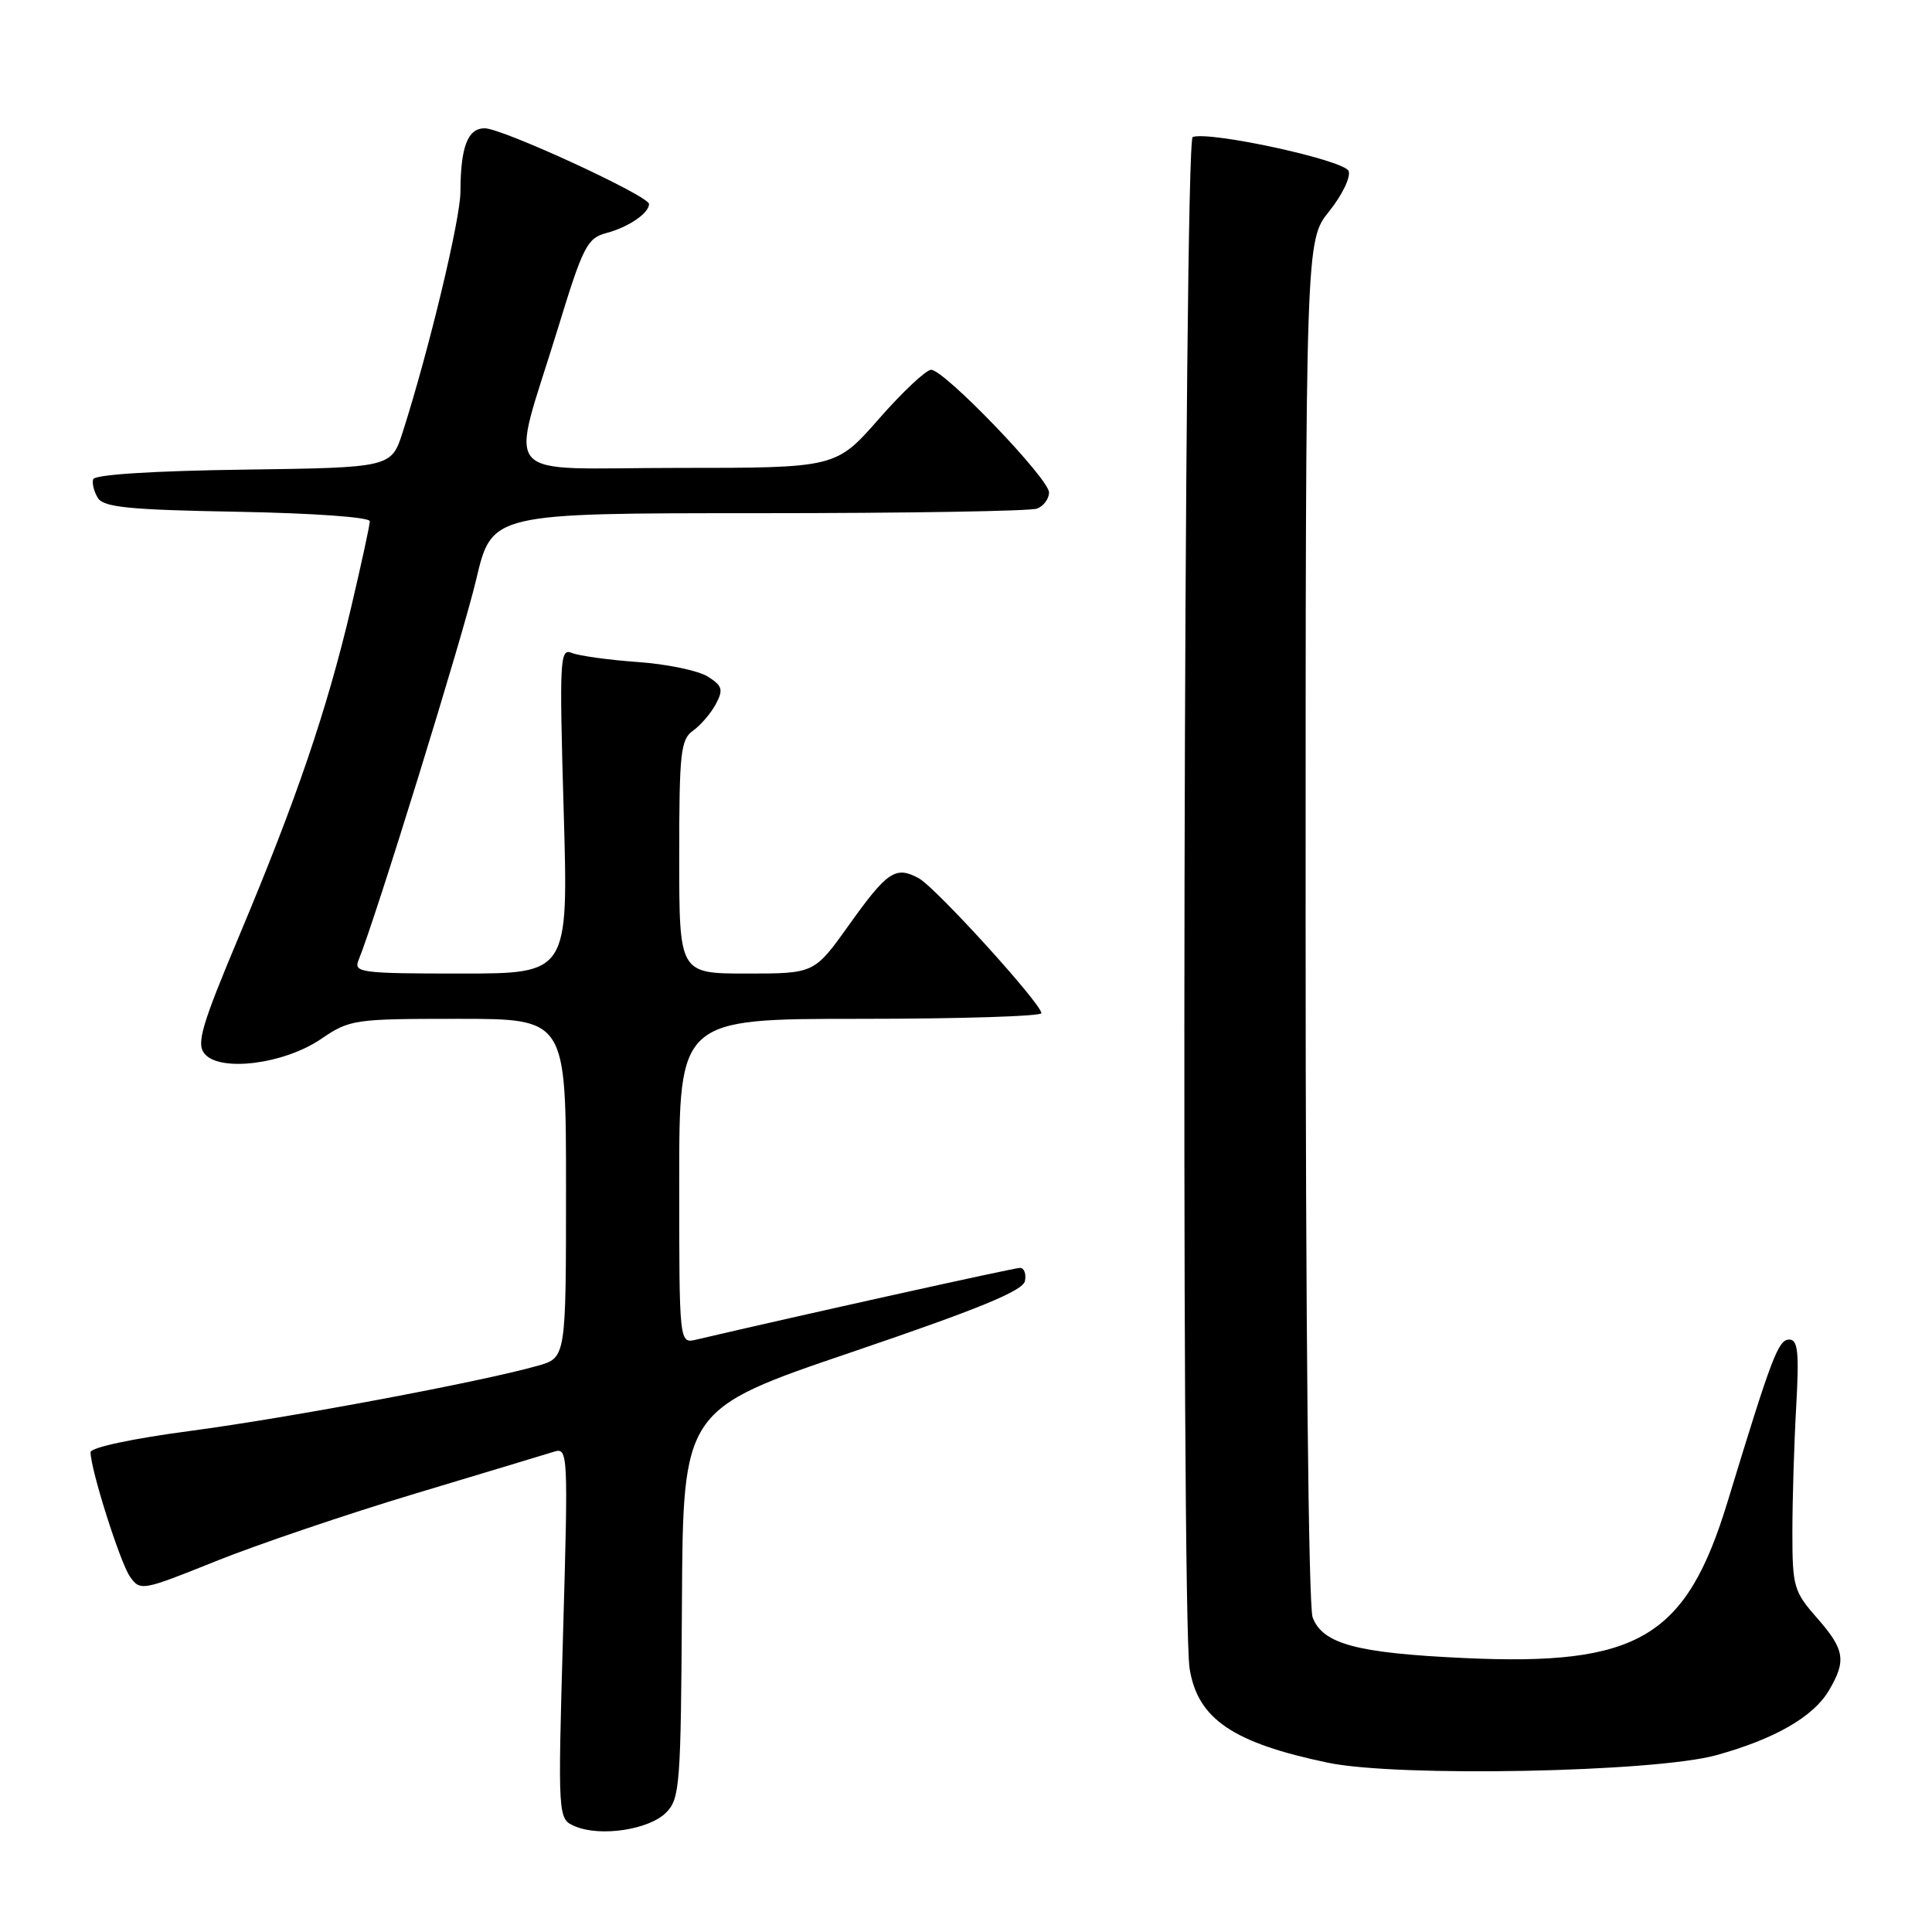<?xml version="1.0" encoding="UTF-8" standalone="no"?>
<!DOCTYPE svg PUBLIC "-//W3C//DTD SVG 1.1//EN" "http://www.w3.org/Graphics/SVG/1.1/DTD/svg11.dtd" >
<svg xmlns="http://www.w3.org/2000/svg" xmlns:xlink="http://www.w3.org/1999/xlink" version="1.1" viewBox="0 0 256 256">
 <g >
 <path fill="currentColor"
d=" M 88.25 240.19 C 90.09 238.35 90.22 236.62 90.36 212.49 C 90.50 186.75 90.50 186.75 112.99 179.12 C 129.76 173.42 135.56 171.03 135.81 169.74 C 136.00 168.78 135.70 168.00 135.15 168.00 C 134.37 168.00 105.73 174.35 92.25 177.51 C 90.00 178.04 90.00 178.04 90.00 156.52 C 90.00 135.00 90.00 135.00 114.00 135.00 C 127.20 135.00 137.99 134.66 137.99 134.25 C 137.96 132.97 123.96 117.56 121.72 116.36 C 118.67 114.71 117.56 115.46 112.47 122.60 C 107.90 129.00 107.90 129.00 98.95 129.00 C 90.00 129.00 90.00 129.00 90.00 113.56 C 90.00 99.70 90.19 97.98 91.84 96.81 C 92.85 96.09 94.21 94.50 94.86 93.28 C 95.87 91.37 95.72 90.87 93.77 89.64 C 92.52 88.86 88.35 87.99 84.50 87.72 C 80.65 87.45 76.73 86.90 75.78 86.52 C 74.18 85.86 74.11 87.25 74.69 107.41 C 75.32 129.00 75.32 129.00 61.05 129.00 C 47.86 129.00 46.84 128.87 47.50 127.25 C 49.76 121.74 61.36 84.20 63.10 76.78 C 65.17 68.00 65.17 68.00 100.50 68.00 C 119.94 68.00 136.55 67.73 137.42 67.39 C 138.29 67.06 139.00 66.09 139.00 65.25 C 139.00 63.43 125.13 49.00 123.38 49.00 C 122.71 49.00 119.60 51.92 116.46 55.50 C 110.76 62.00 110.76 62.00 89.80 62.00 C 65.60 62.00 67.56 64.28 73.91 43.56 C 77.25 32.64 77.80 31.56 80.34 30.88 C 83.28 30.10 86.00 28.25 86.00 27.03 C 86.00 25.96 66.56 17.00 64.23 17.00 C 61.97 17.00 61.03 19.45 61.01 25.42 C 61.00 29.07 56.83 46.42 53.37 57.23 C 51.85 61.96 51.85 61.96 32.26 62.23 C 20.32 62.39 12.54 62.89 12.35 63.50 C 12.17 64.05 12.46 65.17 12.98 66.00 C 13.75 67.22 17.20 67.56 31.46 67.81 C 41.57 68.00 49.00 68.53 49.00 69.07 C 49.00 69.59 47.87 74.78 46.50 80.60 C 43.30 94.14 39.29 105.91 31.79 123.77 C 26.70 135.89 25.99 138.28 27.11 139.63 C 29.14 142.08 37.61 141.01 42.51 137.69 C 46.34 135.08 46.90 135.00 60.73 135.00 C 75.00 135.00 75.00 135.00 75.00 157.45 C 75.00 179.91 75.00 179.91 71.25 180.97 C 63.89 183.07 38.28 187.87 25.25 189.60 C 17.54 190.62 12.00 191.80 12.00 192.43 C 12.00 194.70 15.91 207.03 17.22 208.91 C 18.58 210.84 18.81 210.80 28.51 206.90 C 33.95 204.71 45.85 200.67 54.95 197.93 C 64.05 195.19 72.36 192.69 73.41 192.36 C 75.26 191.78 75.30 192.45 74.61 216.40 C 73.91 241.03 73.91 241.03 76.21 242.00 C 79.55 243.42 85.99 242.45 88.25 240.19 Z  M 227.42 232.57 C 235.14 230.44 240.28 227.49 242.34 224.00 C 244.68 220.04 244.44 218.57 240.75 214.37 C 237.69 210.89 237.50 210.22 237.50 203.09 C 237.50 198.91 237.72 191.45 238.00 186.50 C 238.41 179.17 238.24 177.50 237.08 177.50 C 235.63 177.50 234.77 179.78 228.91 199.00 C 223.42 217.01 217.08 220.77 194.01 219.70 C 179.76 219.04 175.27 217.84 173.93 214.31 C 173.38 212.87 173.00 174.84 173.00 121.88 C 173.00 31.88 173.00 31.88 176.13 27.99 C 177.85 25.85 179.00 23.45 178.70 22.66 C 178.15 21.23 160.41 17.36 158.04 18.15 C 156.86 18.55 156.47 213.82 157.63 221.10 C 158.70 227.77 163.35 230.93 175.96 233.57 C 185.18 235.50 219.23 234.84 227.42 232.57 Z "/>
</g>
</svg>